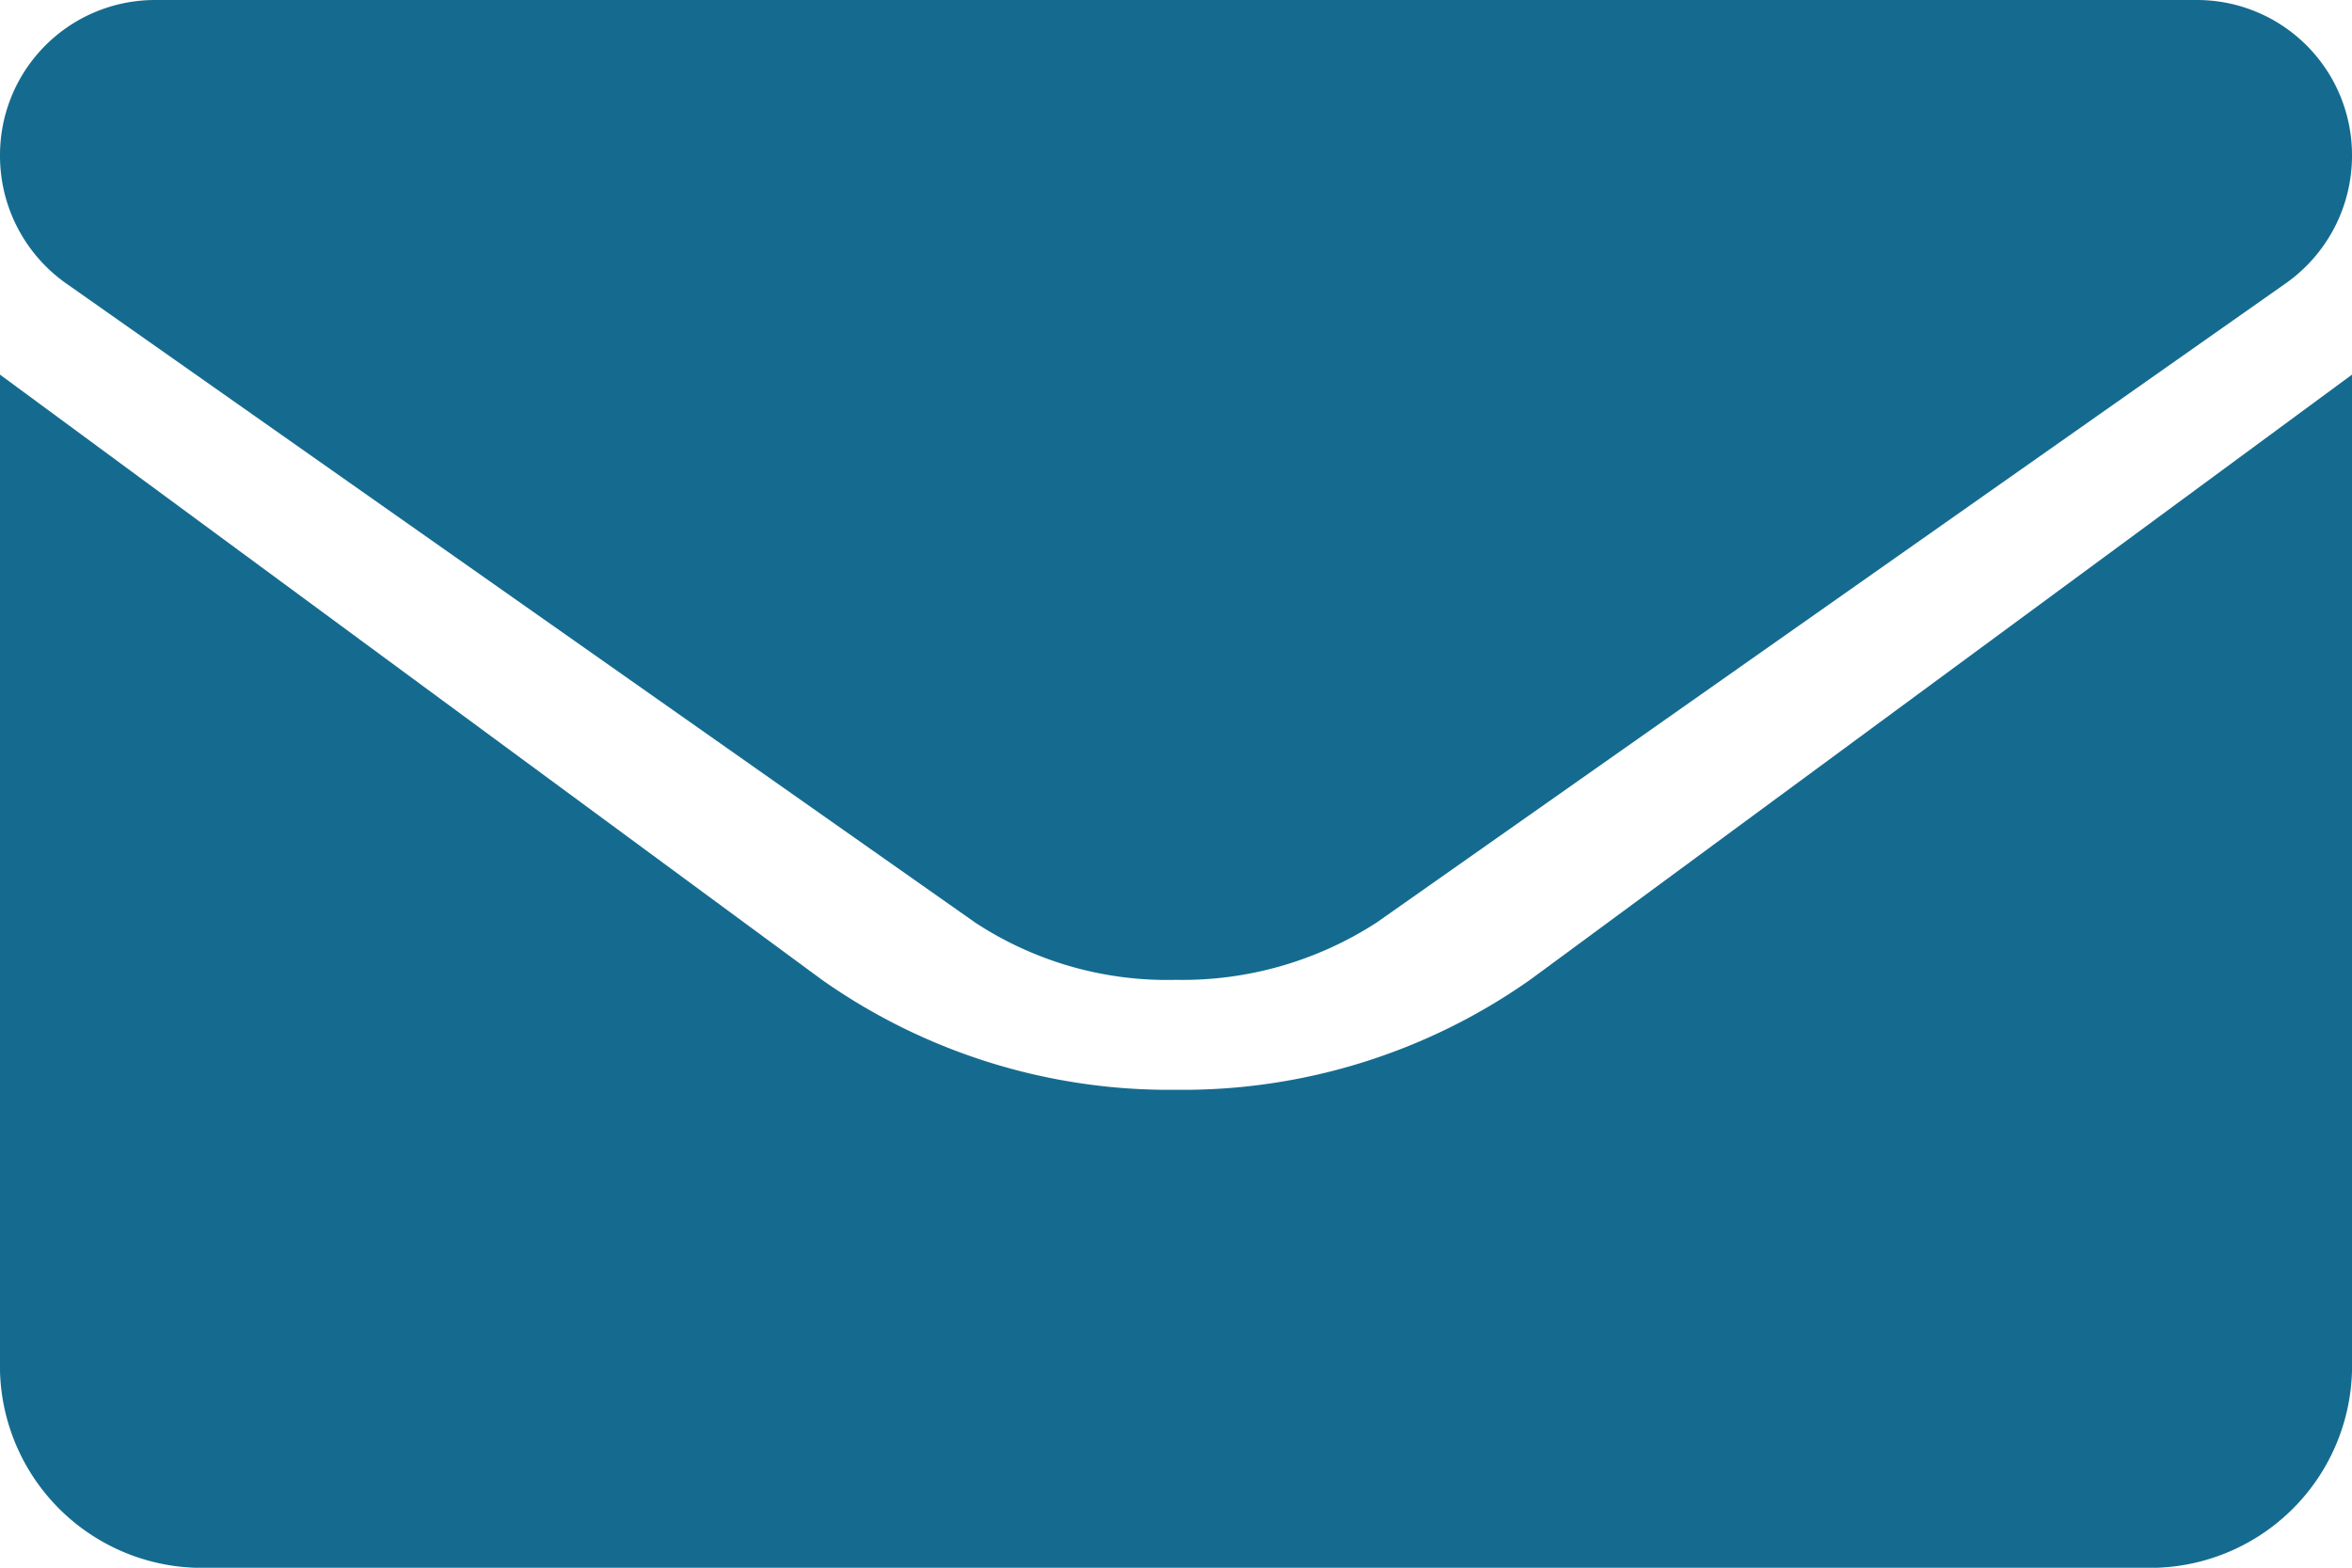 <svg xmlns="http://www.w3.org/2000/svg" viewBox="0 0 16 10.667" preserveAspectRatio="xMaxYMax meet">
  <defs>
    <style>
      .email-cls-1 {
        fill: #156b8f;
      }
    </style>
  </defs>
  <path class="email-cls-1" d="M8,19.766a4.1,4.1,0,0,1-2.411-.75L0,14.9v6.708a1.375,1.375,0,0,0,1.323,1.41H14.677A1.375,1.375,0,0,0,16,21.608V14.9l-5.589,4.116A4.1,4.1,0,0,1,8,19.766Z" transform="translate(0 -12.351)"/>
  <path class="email-cls-1" d="M0,1.061a1.062,1.062,0,0,0,.448.866L6.635,6.278A2.379,2.379,0,0,0,8,6.667a2.43,2.43,0,0,0,1.365-.39l6.187-4.351A1.062,1.062,0,0,0,16,1.061h0A1.055,1.055,0,0,0,14.955,0H1.045A1.055,1.055,0,0,0,0,1.061Z"/>
</svg>
